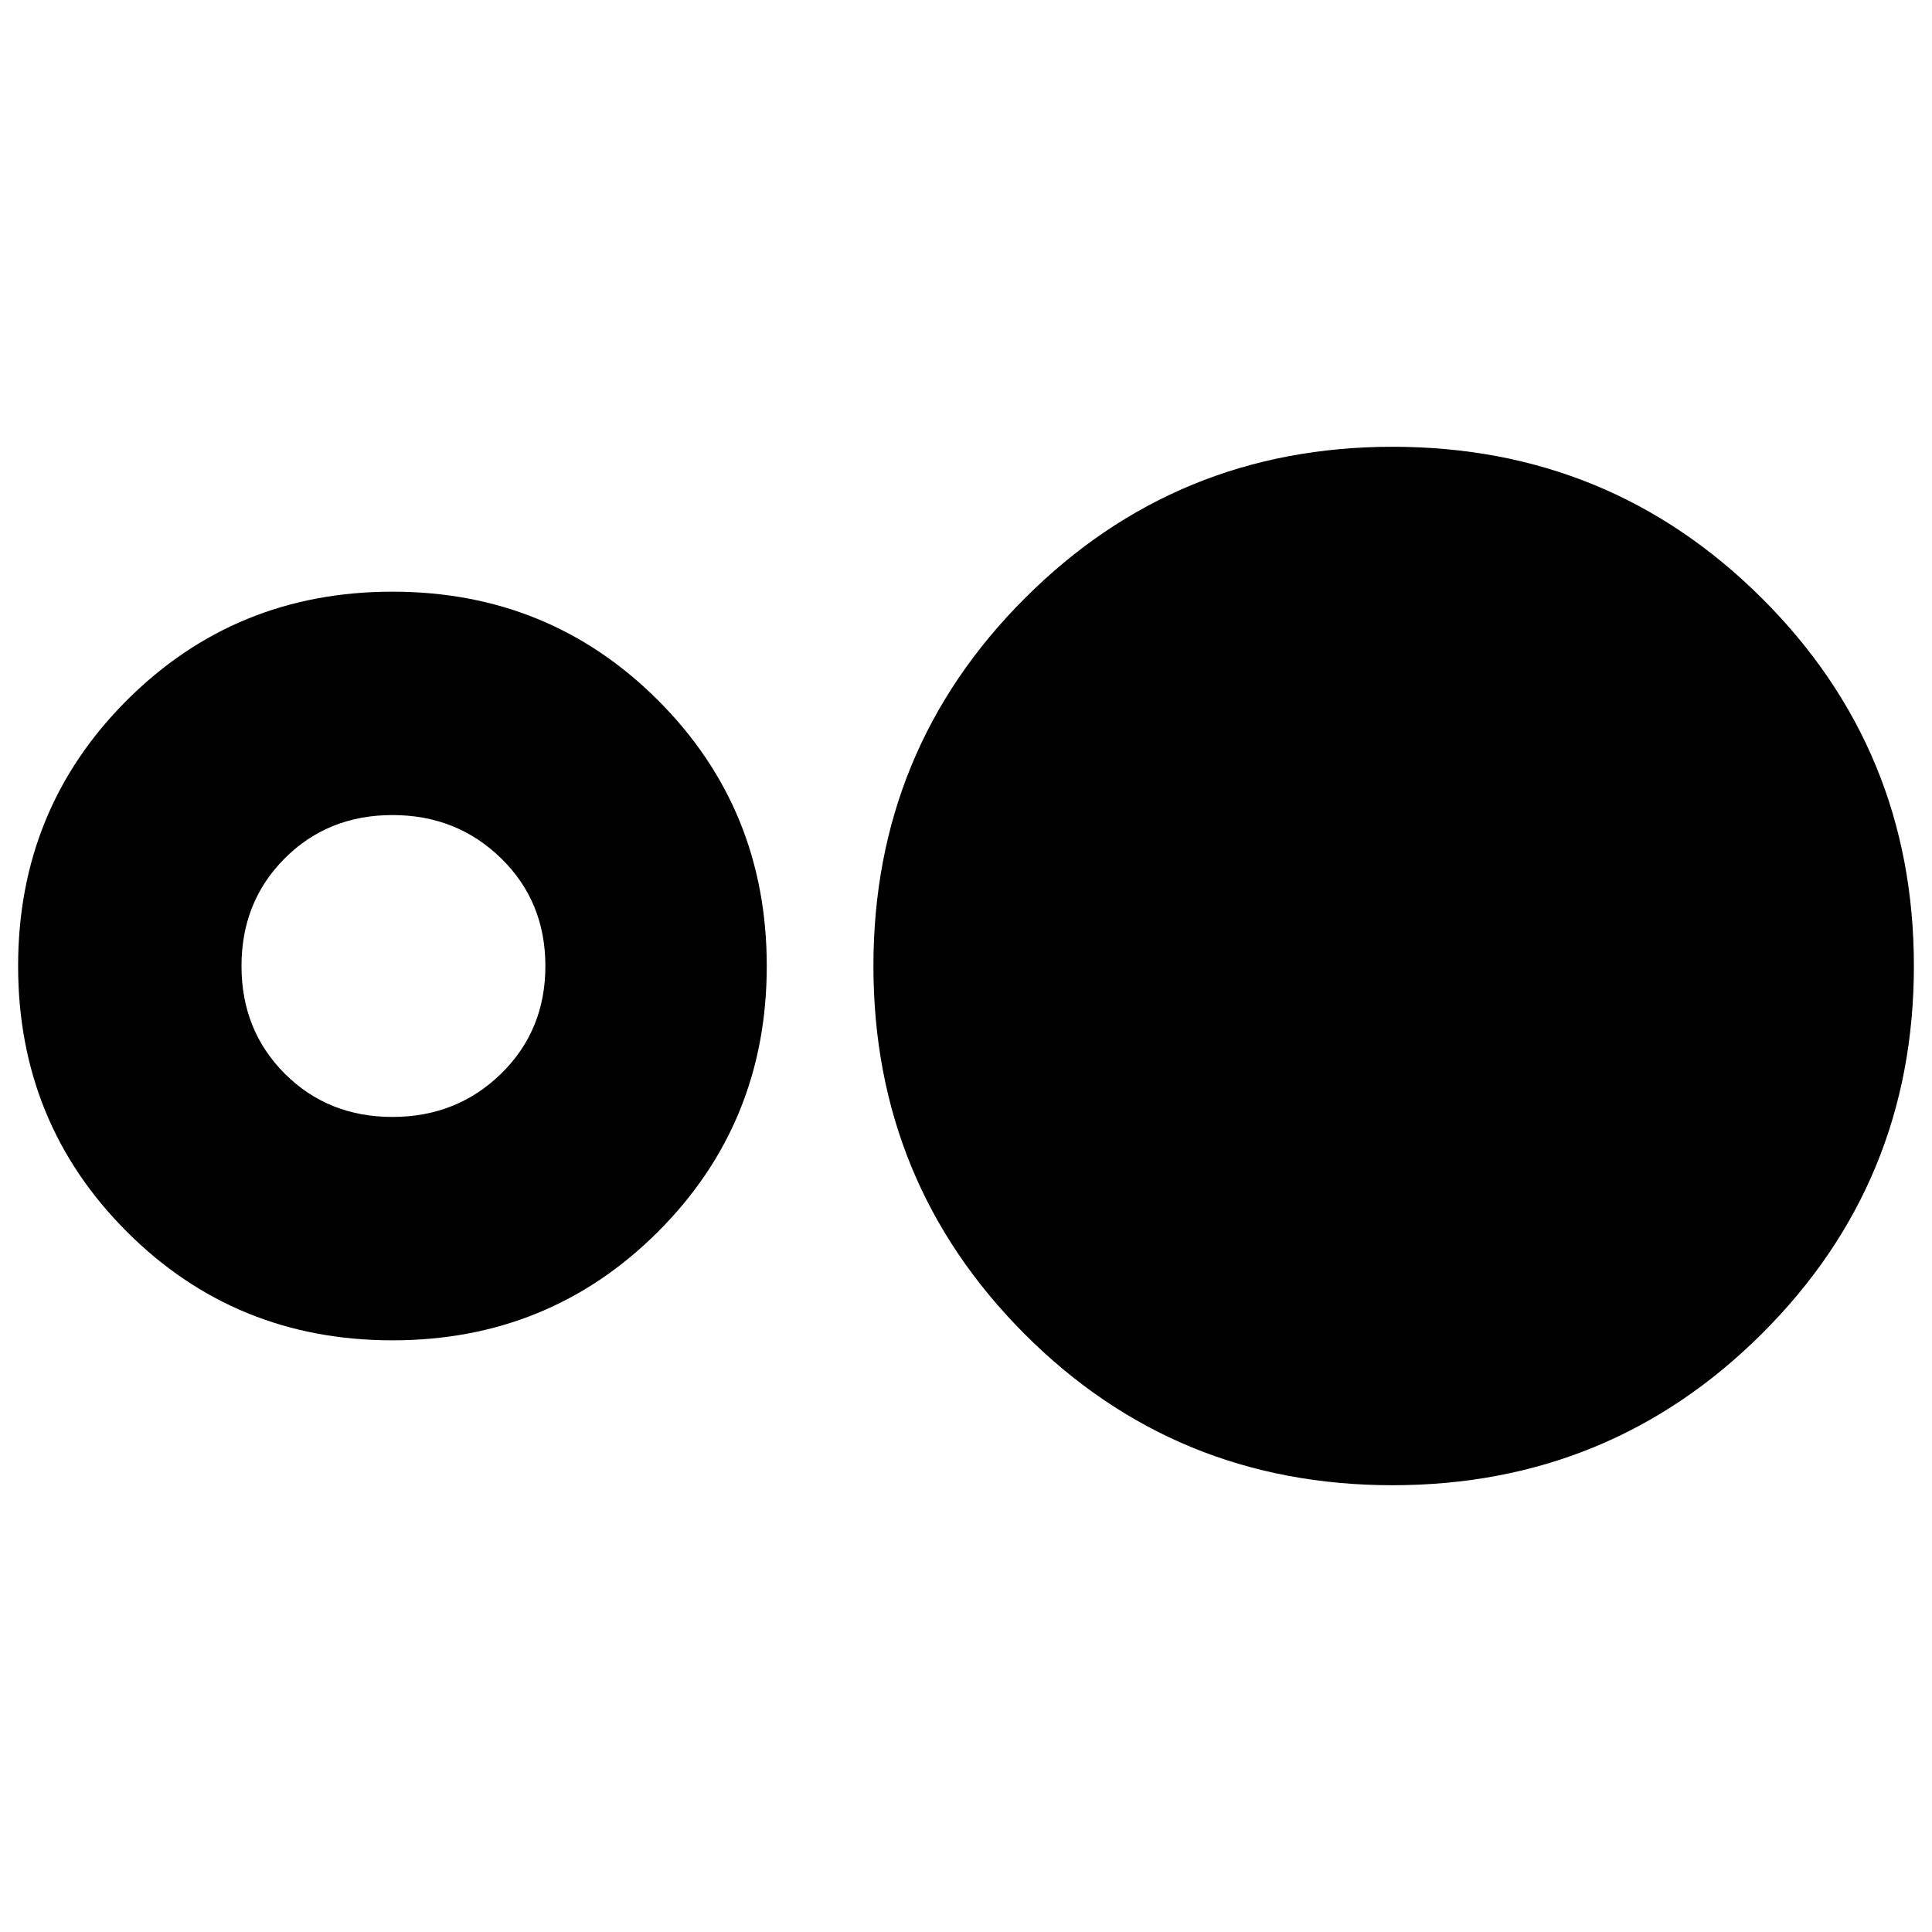 <svg xmlns="http://www.w3.org/2000/svg" height="24" viewBox="0 -960 960 960" width="24"><path d="M195-294q-78 0-132-54T9-480q0-78 54-132t132-54q78 0 132 54t54 132q0 78-54 132t-132 54Zm0-111q32 0 54-21.5t22-53.5q0-32-22-53.5T195-555q-32 0-53.5 21.5T120-480q0 32 21.5 53.5T195-405Zm496.94 183Q584-222 509-297.25T434-480q0-107.5 75.25-182.75T692-738q107.92 0 183.46 75.25T951-480q0 107.5-75.56 182.75T691.94-222Z"/></svg>